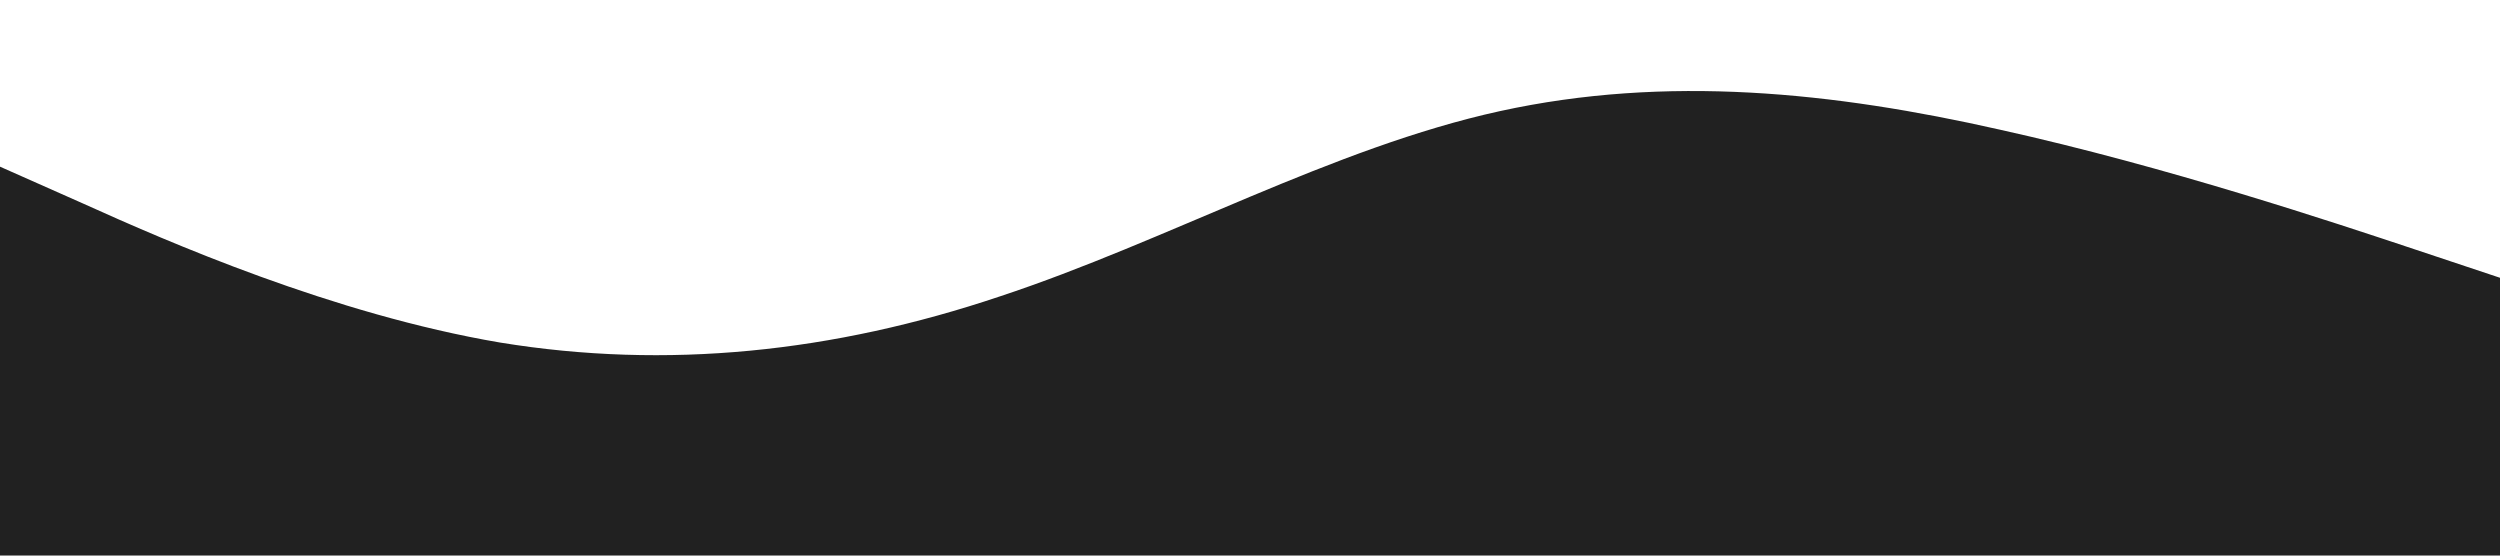 <svg preserveAspectRatio="none" xmlns="http://www.w3.org/2000/svg" viewBox="0 0 1440 320"><path fill="#212121" fill-opacity="1" d="M0,96L48,117.3C96,139,192,181,288,197.3C384,213,480,203,576,170.7C672,139,768,85,864,64C960,43,1056,53,1152,74.7C1248,96,1344,128,1392,144L1440,160L1440,320L1392,320C1344,320,1248,320,1152,320C1056,320,960,320,864,320C768,320,672,320,576,320C480,320,384,320,288,320C192,320,96,320,48,320L0,320Z"></path></svg>